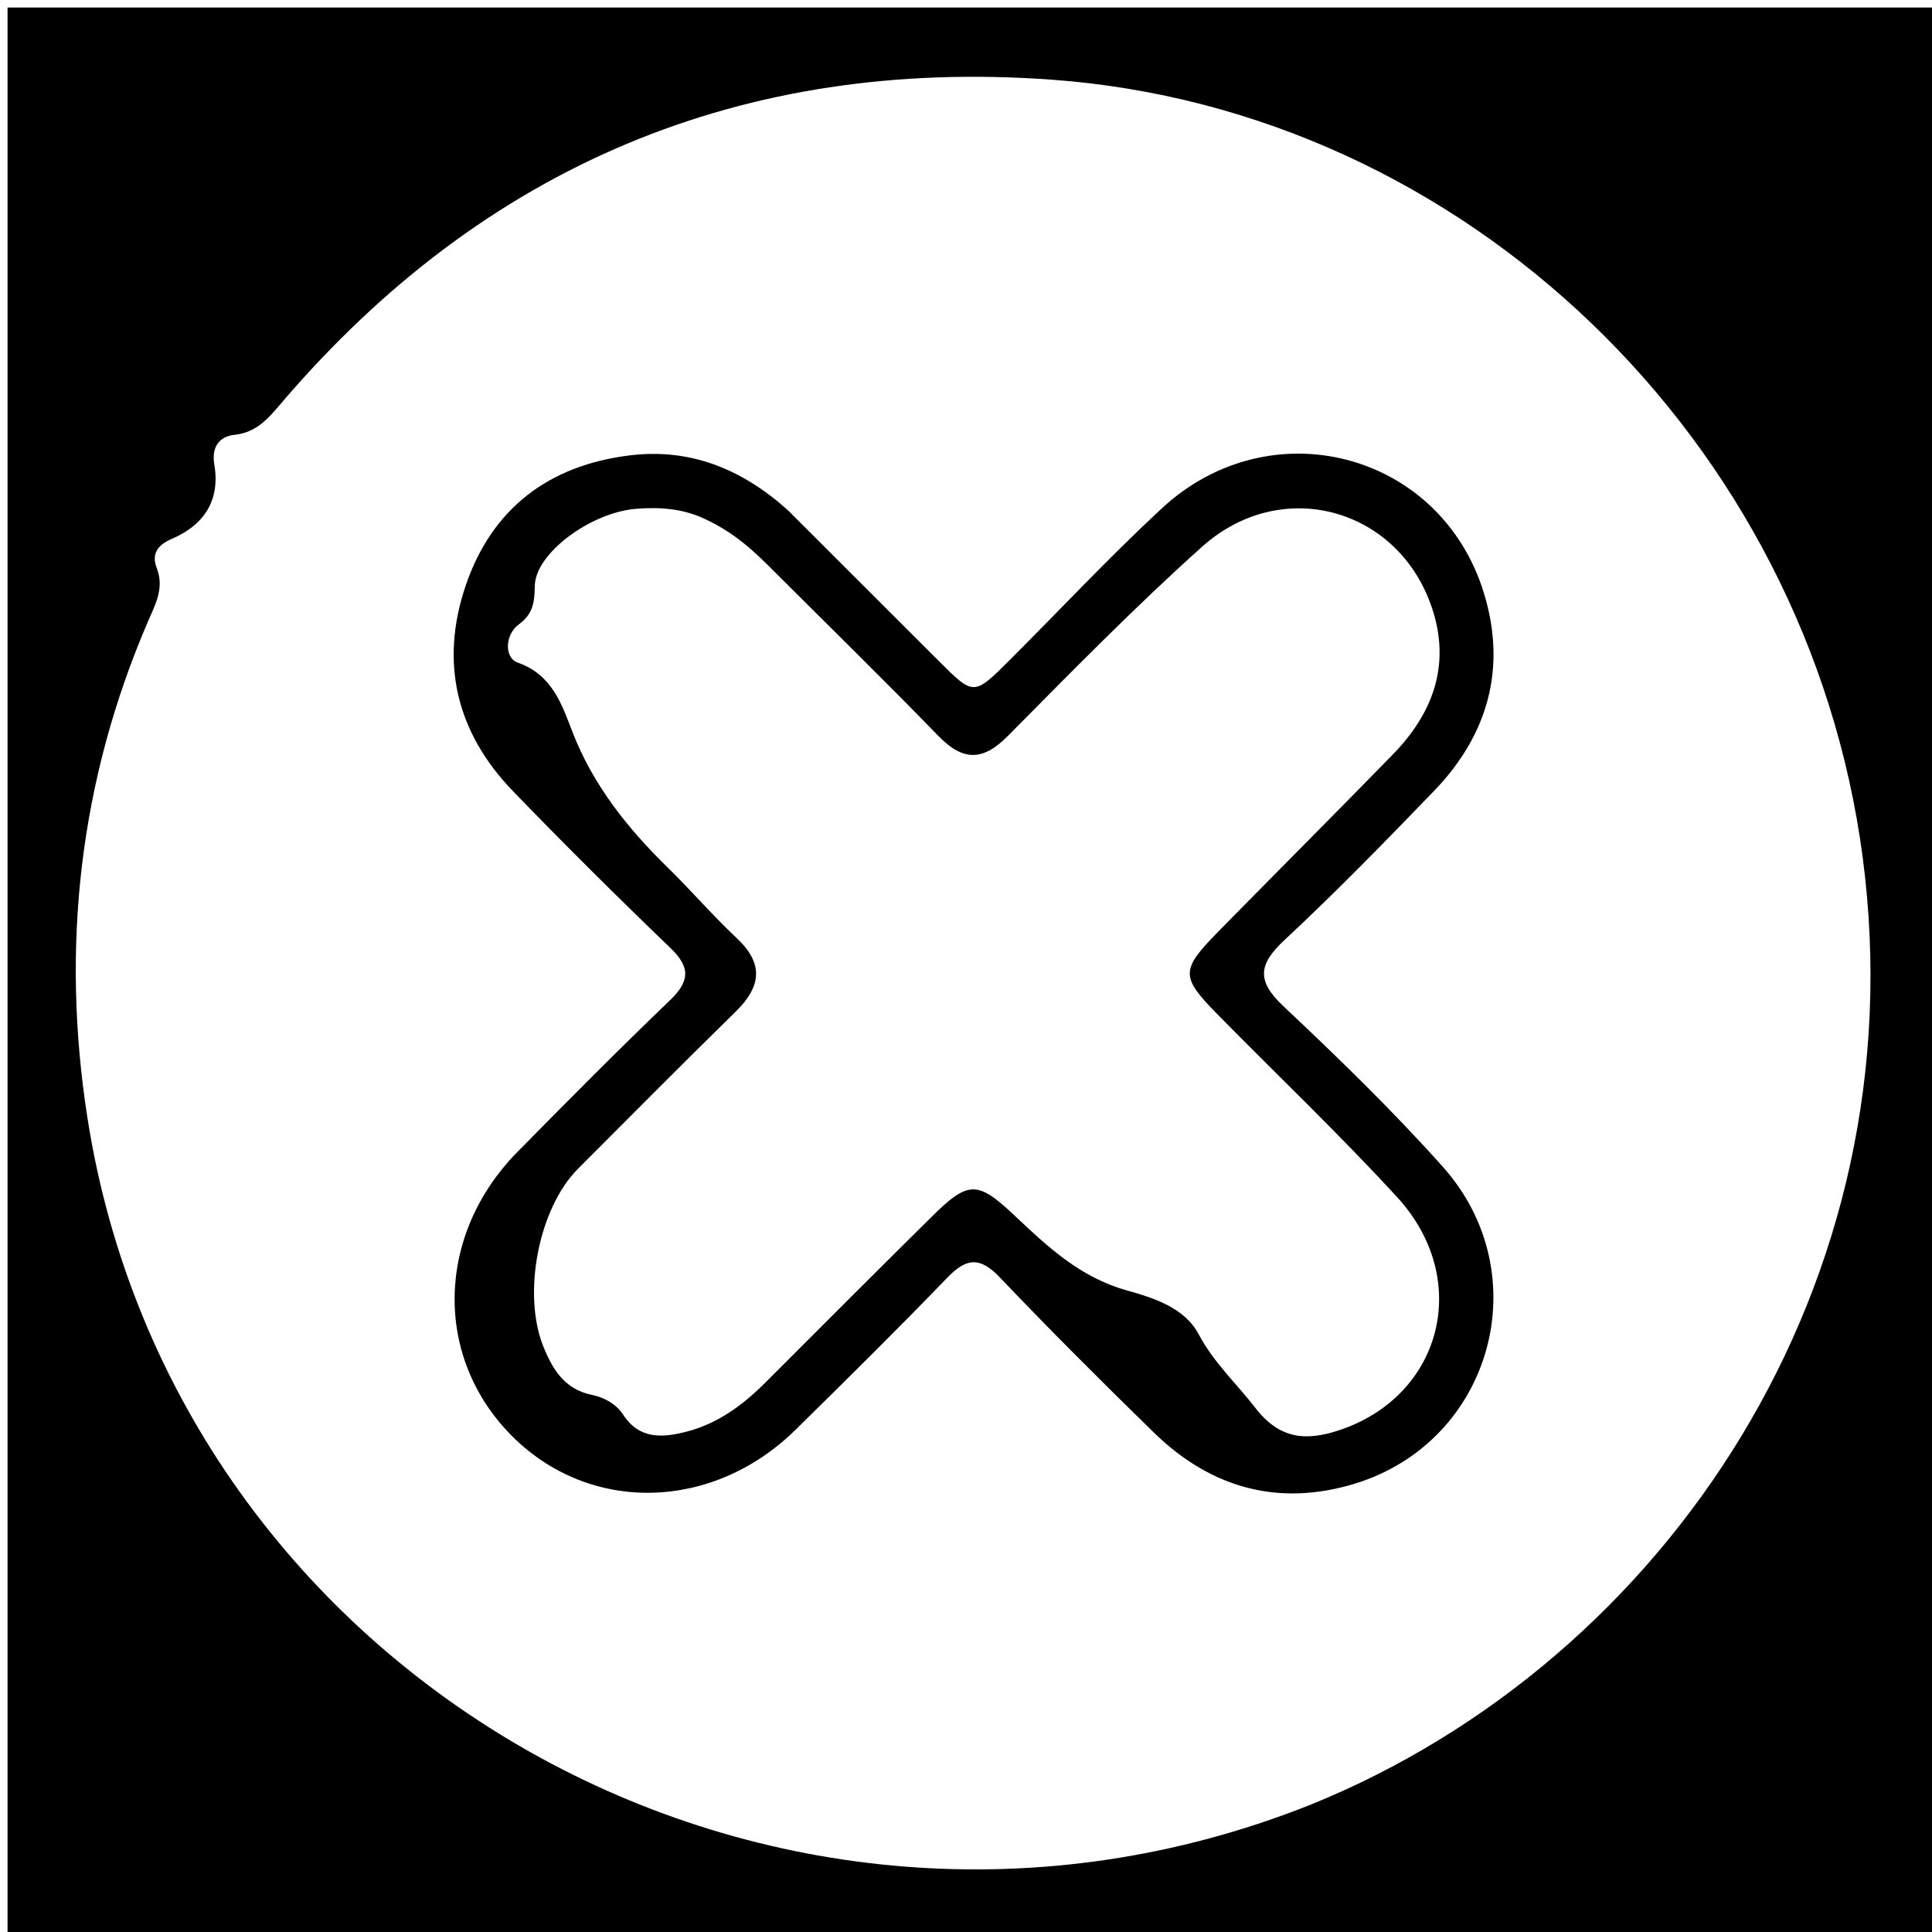 <svg version="1.1" id="Layer_1" xmlns="http://www.w3.org/2000/svg" xmlns:xlink="http://www.w3.org/1999/xlink" x="0px" y="0px"
	 width="100%" viewBox="0 0 256 256" enable-background="new 0 0 256 256" xml:space="preserve">
<path fill="#000000" opacity="1" stroke="none" 
	d="
M141,257 
	C94,257 47.5,257 1,257 
	C1,171.667 1,86.333 1,1 
	C86.333,1 171.667,1 257,1 
	C257,86.333 257,171.667 257,257 
	C218.5,257 180,257 141,257 
M173.69,239.119 
	C220.869,219.996 254.27,169.913 246.806,113.521 
	C239.512,58.411 194.173,14.519 139.315,10.554 
	C98.415,7.597 64.231,21.93 37.424,53.238 
	C35.691,55.263 34.116,57.295 31.066,57.618 
	C29.07,57.83 27.998,59.203 28.4,61.578 
	C29.199,66.302 27.039,69.565 22.759,71.405 
	C20.894,72.207 20.034,73.374 20.773,75.277 
	C21.811,77.95 20.555,80.147 19.573,82.429 
	C10.517,103.49 8.078,125.472 11.559,147.954 
	C23.117,222.599 102.516,267.489 173.69,239.119 
z"/>
<path fill="#000000" opacity="1" stroke="none" 
	d="
M104.371,67.581 
	C111.232,74.423 117.826,81.025 124.427,87.619 
	C129.019,92.206 129.035,92.211 133.779,87.472 
	C140.499,80.761 146.992,73.807 153.953,67.357 
	C168.386,53.984 190.899,59.917 196.624,78.576 
	C199.666,88.49 197.188,97.362 190.031,104.787 
	C183.556,111.503 177.035,118.192 170.213,124.549 
	C166.756,127.772 166.462,129.945 170.054,133.325 
	C177.331,140.17 184.527,147.155 191.177,154.6 
	C203.91,168.853 197.676,191.041 179.526,196.591 
	C169.405,199.686 160.421,197.166 152.894,189.822 
	C145.979,183.074 139.136,176.245 132.473,169.25 
	C129.868,166.516 128.07,166.658 125.54,169.281 
	C118.947,176.115 112.188,182.791 105.416,189.449 
	C94.391,200.286 78.123,200.603 67.819,190.257 
	C57.459,179.854 57.734,163.647 68.547,152.652 
	C75.206,145.881 81.9,139.14 88.751,132.565 
	C91.381,130.04 91.539,128.21 88.836,125.612 
	C81.751,118.801 74.772,111.872 67.946,104.802 
	C60.467,97.054 58.251,87.785 61.699,77.61 
	C65.183,67.331 72.789,61.623 83.508,60.334 
	C91.408,59.383 98.234,62.081 104.371,67.581 
M93.506,68.815 
	C90.561,67.39 87.426,67.157 84.238,67.424 
	C78.258,67.925 70.95,73.311 70.864,77.614 
	C70.821,79.775 70.667,81.326 68.744,82.737 
	C66.855,84.122 66.839,87.185 68.587,87.792 
	C73.165,89.382 74.457,93.371 75.81,96.877 
	C78.586,104.074 83.163,109.755 88.538,115.019 
	C91.63,118.046 94.464,121.344 97.617,124.303 
	C101.26,127.722 100.851,130.748 97.476,134.053 
	C90.456,140.925 83.54,147.904 76.598,154.855 
	C71.346,160.115 69.169,171.494 72.021,178.483 
	C73.259,181.517 74.835,184.086 78.428,184.83 
	C80.04,185.164 81.626,186.003 82.572,187.453 
	C84.74,190.777 87.827,190.514 90.999,189.693 
	C95.149,188.619 98.471,186.149 101.461,183.154 
	C108.754,175.847 116.055,168.546 123.394,161.286 
	C128.324,156.409 129.492,156.386 134.515,161.139 
	C138.867,165.257 143.148,169.244 149.237,170.963 
	C152.821,171.974 156.946,173.237 158.84,176.813 
	C160.834,180.576 163.851,183.326 166.352,186.566 
	C169.54,190.699 173.033,190.954 177.328,189.552 
	C191.078,185.063 195.152,169.545 185.123,158.623 
	C177.47,150.288 169.253,142.471 161.316,134.396 
	C156.413,129.407 156.416,128.553 161.422,123.449 
	C169.118,115.602 176.896,107.836 184.566,99.965 
	C189.665,94.732 192.125,88.548 189.974,81.284 
	C185.894,67.503 170.052,62.792 159.276,72.45 
	C150.357,80.444 141.959,89.031 133.521,97.544 
	C130.174,100.919 127.548,100.828 124.303,97.48 
	C117.117,90.068 109.725,82.857 102.425,75.556 
	C99.945,73.076 97.425,70.656 93.506,68.815 
z"/>
</svg>